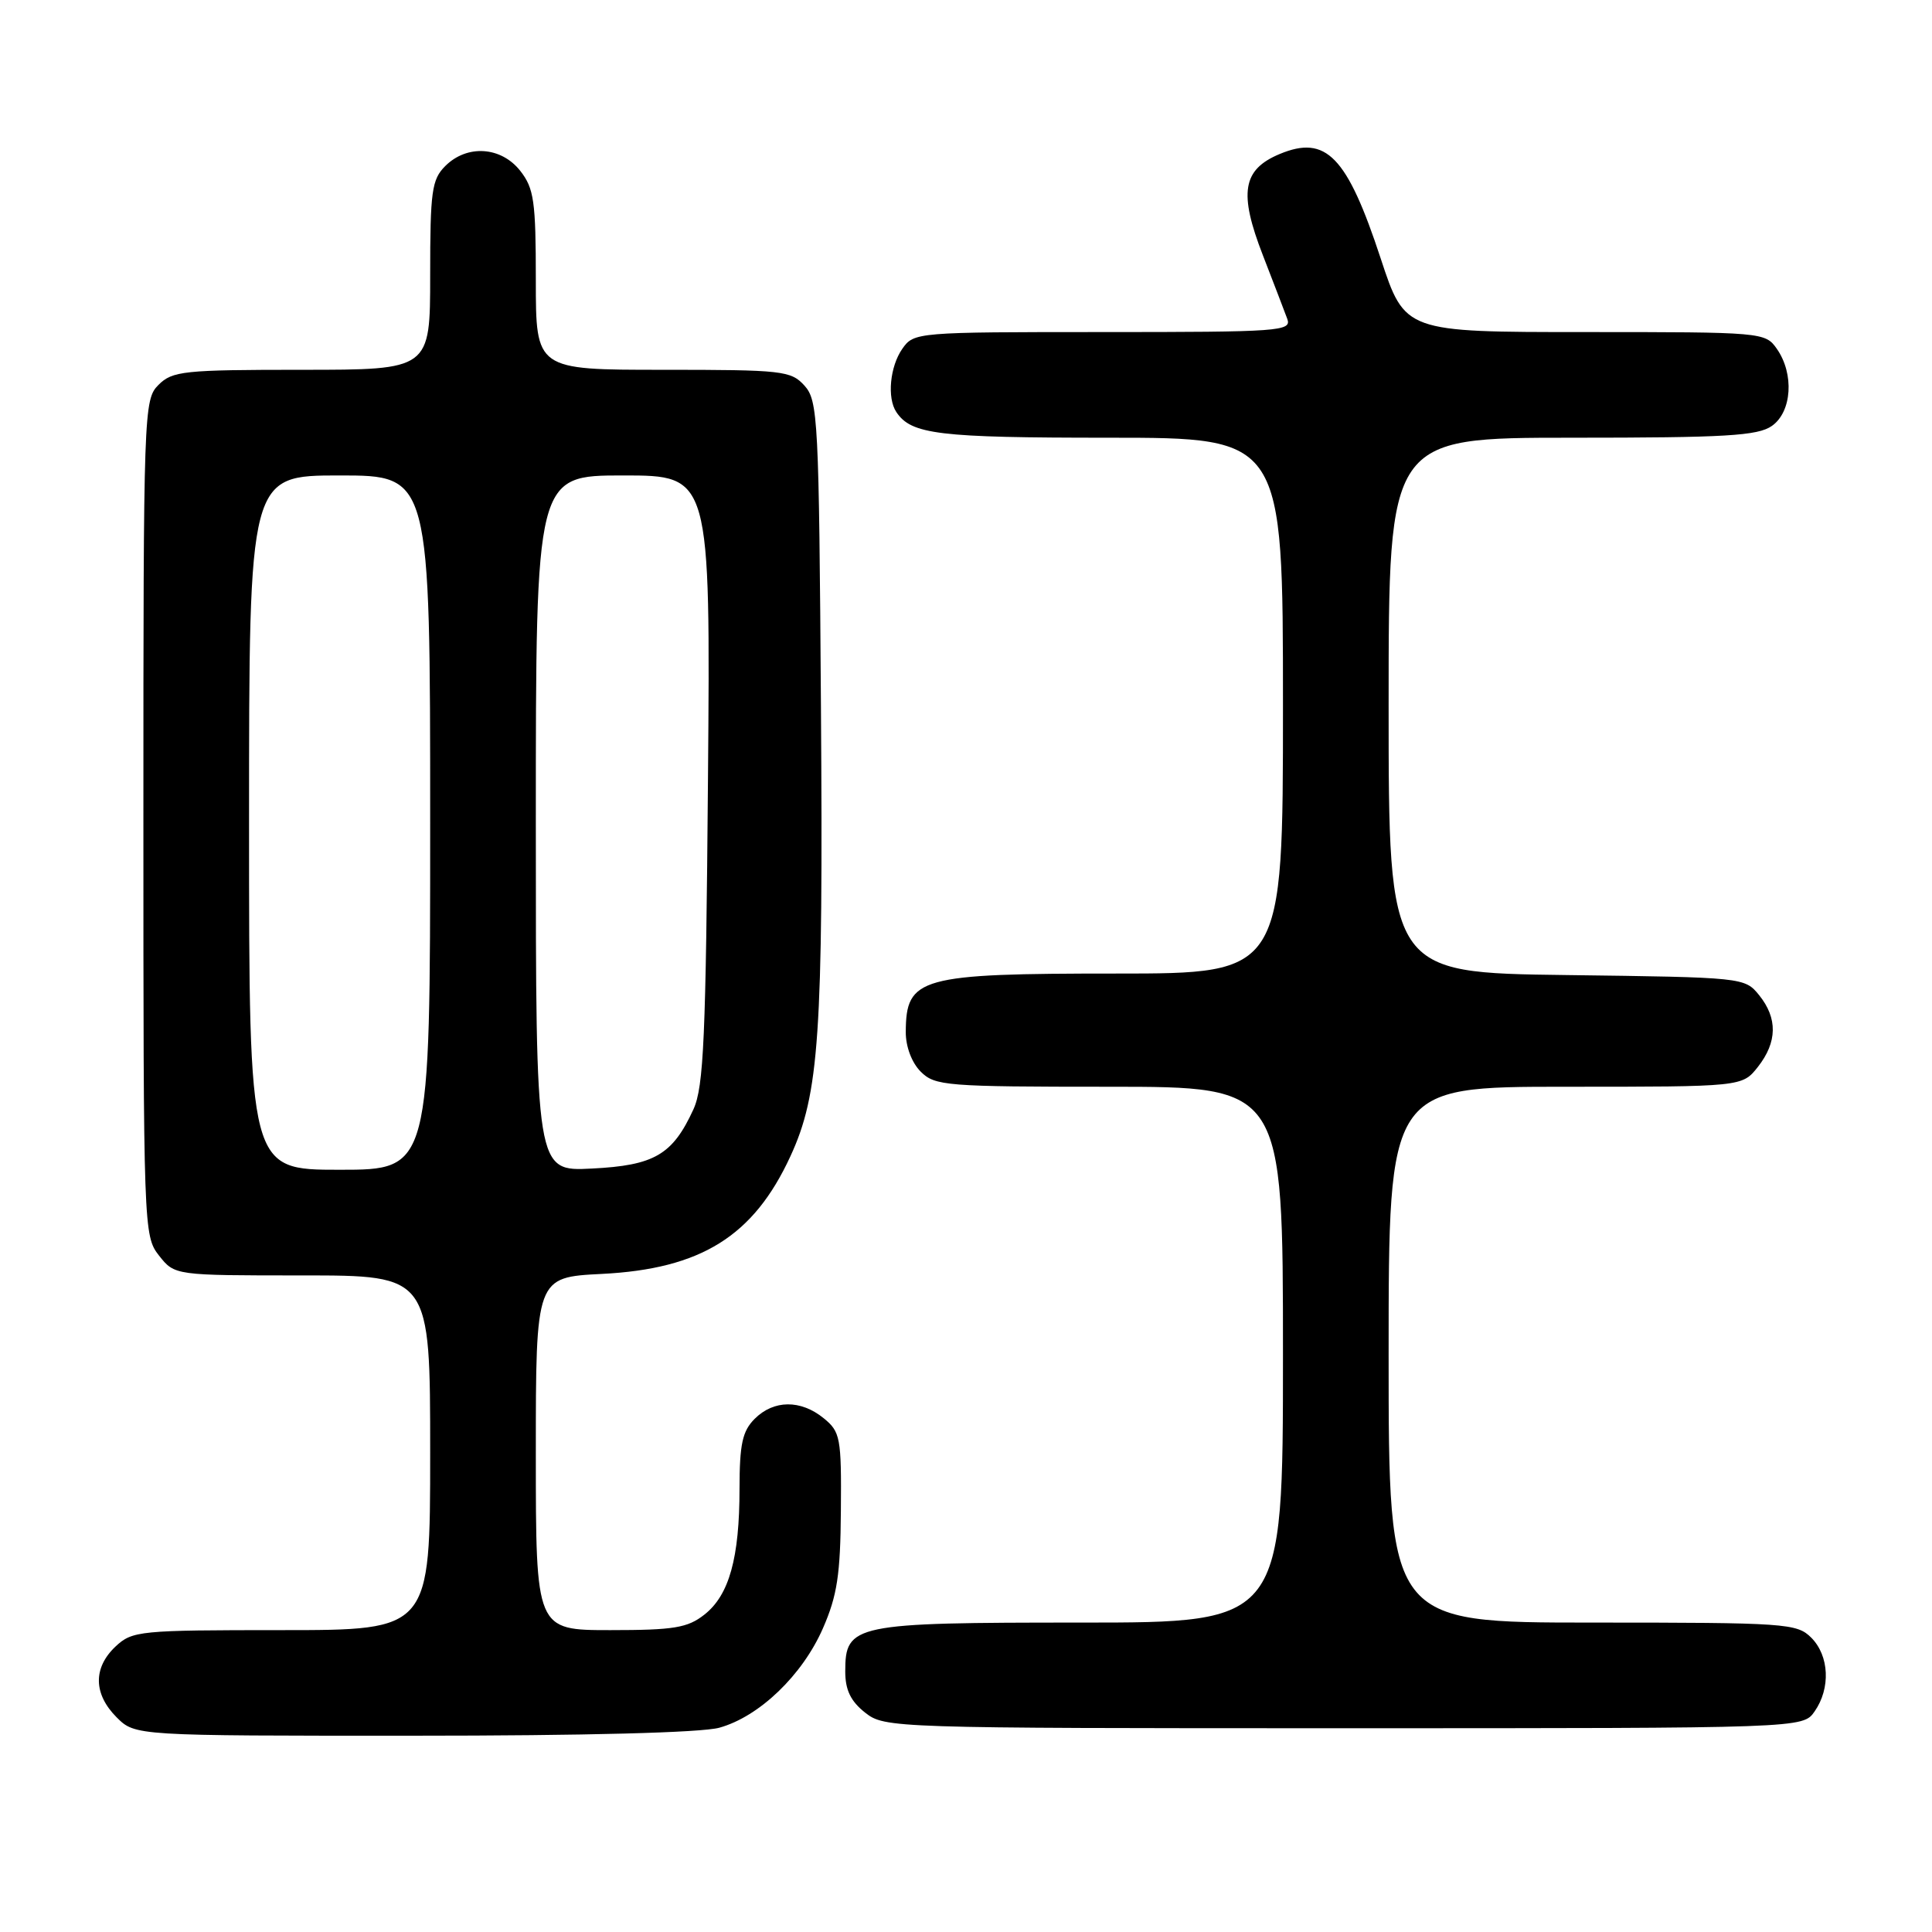 <?xml version="1.0" encoding="UTF-8" standalone="no"?>
<!DOCTYPE svg PUBLIC "-//W3C//DTD SVG 1.1//EN" "http://www.w3.org/Graphics/SVG/1.1/DTD/svg11.dtd" >
<svg xmlns="http://www.w3.org/2000/svg" xmlns:xlink="http://www.w3.org/1999/xlink" version="1.1" viewBox="0 0 256 256">
 <g >
 <path fill="currentColor"
d=" M 95.32 228.93 C 100.61 227.46 106.33 221.97 109.05 215.74 C 110.93 211.44 111.36 208.64 111.42 200.17 C 111.50 190.47 111.35 189.72 109.14 187.92 C 106.09 185.44 102.52 185.48 100.00 188.00 C 98.37 189.63 98.00 191.34 97.99 197.25 C 97.99 206.46 96.62 211.37 93.33 213.95 C 91.11 215.70 89.29 216.00 80.87 216.00 C 71.00 216.00 71.00 216.00 71.00 192.62 C 71.00 169.24 71.00 169.24 79.75 168.80 C 92.89 168.14 99.85 163.80 104.73 153.22 C 108.55 144.96 109.09 137.10 108.78 93.74 C 108.52 55.51 108.39 53.09 106.60 51.10 C 104.80 49.12 103.70 49.00 87.85 49.00 C 71.00 49.00 71.00 49.00 71.00 37.13 C 71.00 26.65 70.76 24.96 68.93 22.63 C 66.39 19.41 61.88 19.12 59.00 22.00 C 57.21 23.79 57.00 25.33 57.00 36.50 C 57.00 49.00 57.00 49.00 40.00 49.00 C 24.33 49.00 22.84 49.16 21.00 51.00 C 19.05 52.95 19.00 54.33 19.00 108.37 C 19.00 162.86 19.03 163.77 21.07 166.37 C 23.15 169.00 23.15 169.00 40.07 169.00 C 57.00 169.00 57.00 169.00 57.00 192.50 C 57.00 216.00 57.00 216.00 37.31 216.00 C 18.48 216.00 17.53 216.09 15.31 218.17 C 12.32 220.99 12.37 224.46 15.45 227.55 C 17.91 230.00 17.91 230.00 54.70 229.99 C 77.56 229.99 92.95 229.59 95.32 228.93 Z  M 240.44 226.78 C 242.59 223.71 242.39 219.39 240.00 217.00 C 238.10 215.10 236.67 215.00 211.00 215.00 C 184.00 215.00 184.00 215.00 184.00 179.50 C 184.00 144.00 184.00 144.00 207.43 144.00 C 230.85 144.00 230.85 144.00 232.93 141.37 C 235.51 138.08 235.56 134.92 233.09 131.86 C 231.19 129.52 231.01 129.50 207.59 129.20 C 184.00 128.90 184.00 128.90 184.00 93.45 C 184.00 58.00 184.00 58.00 208.28 58.00 C 228.63 58.00 232.91 57.75 234.78 56.44 C 237.44 54.58 237.77 49.55 235.44 46.22 C 233.91 44.03 233.55 44.00 210.03 44.00 C 186.16 44.00 186.16 44.00 182.95 34.25 C 178.49 20.69 175.72 17.84 169.56 20.41 C 164.63 22.47 164.12 25.55 167.34 33.83 C 168.76 37.50 170.22 41.29 170.57 42.25 C 171.17 43.89 169.60 44.00 146.16 44.00 C 121.41 44.00 121.09 44.03 119.56 46.22 C 117.92 48.56 117.52 52.74 118.77 54.60 C 120.75 57.57 124.33 58.00 146.93 58.00 C 170.00 58.00 170.00 58.00 170.00 93.50 C 170.00 129.00 170.00 129.00 147.93 129.00 C 121.82 129.00 120.05 129.49 120.02 136.75 C 120.01 138.68 120.81 140.81 122.00 142.00 C 123.88 143.88 125.33 144.00 147.00 144.00 C 170.00 144.00 170.00 144.00 170.00 179.50 C 170.00 215.00 170.00 215.00 143.22 215.00 C 113.08 215.00 112.00 215.22 112.00 221.48 C 112.00 223.93 112.72 225.42 114.63 226.93 C 117.23 228.97 118.07 229.00 178.08 229.00 C 238.89 229.00 238.89 229.00 240.44 226.78 Z  M 33.00 109.00 C 33.00 63.00 33.00 63.00 45.00 63.00 C 57.00 63.00 57.00 63.00 57.00 109.00 C 57.00 155.00 57.00 155.00 45.00 155.00 C 33.00 155.00 33.00 155.00 33.00 109.00 Z  M 71.00 109.11 C 71.00 63.00 71.00 63.00 82.57 63.00 C 94.14 63.00 94.14 63.00 93.81 103.25 C 93.53 137.59 93.25 144.01 91.88 147.00 C 89.12 153.02 86.70 154.43 78.41 154.84 C 71.00 155.22 71.00 155.22 71.00 109.11 Z "/>
</g>
</svg>